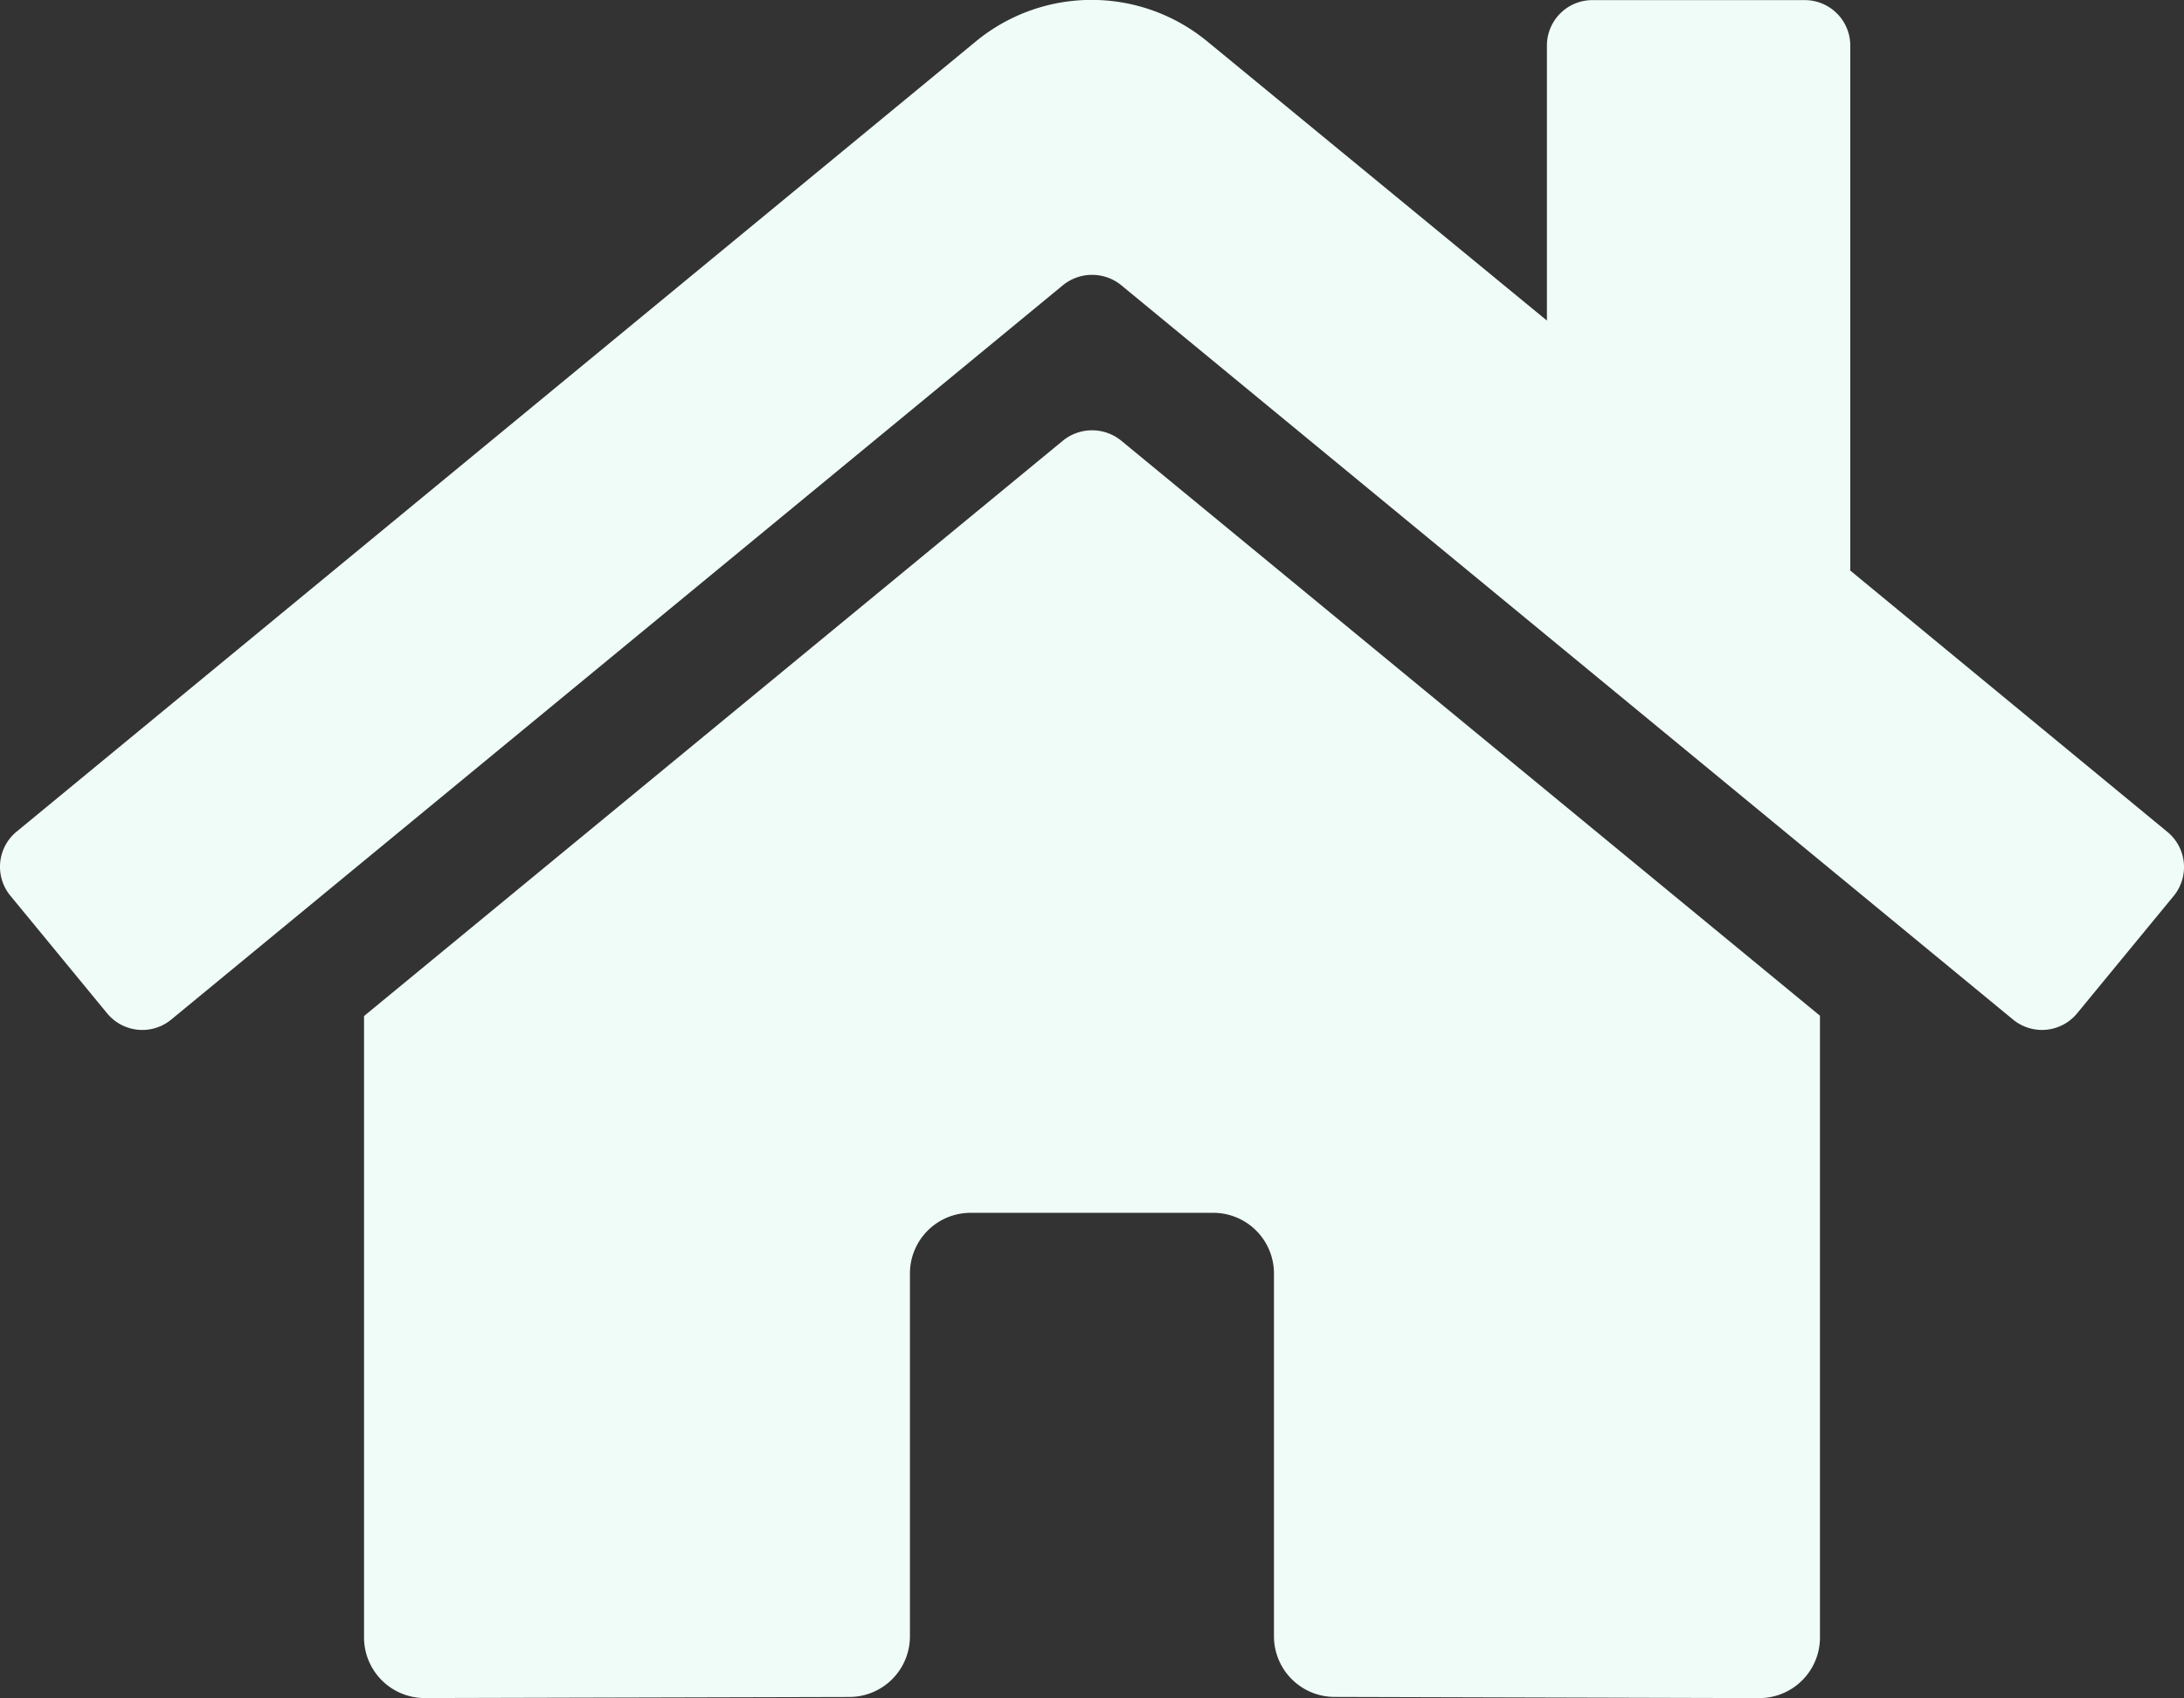 <svg xmlns="http://www.w3.org/2000/svg" width="40.503" height="31.496" viewBox="0 0 40.503 31.496">
  <rect x="0" y="0" width="40.503" height="31.496" fill="#333333" stroke="none"/>
  <path id="Icon_awesome-home" data-name="Icon awesome-home" d="M19.714,10.425,6.75,21.1V32.625A1.125,1.125,0,0,0,7.875,33.75l7.879-.02A1.125,1.125,0,0,0,16.874,32.6v-6.73A1.125,1.125,0,0,1,18,24.75h4.5a1.125,1.125,0,0,1,1.125,1.125V32.6a1.125,1.125,0,0,0,1.125,1.129l7.876.022a1.125,1.125,0,0,0,1.125-1.125V21.094L20.789,10.425A.857.857,0,0,0,19.714,10.425Zm20.477,7.257-5.878-4.845V3.1a.844.844,0,0,0-.844-.844H29.531a.844.844,0,0,0-.844.844V8.2l-6.3-5.179a3.375,3.375,0,0,0-4.289,0L.305,17.681A.844.844,0,0,0,.193,18.87l1.793,2.18a.844.844,0,0,0,1.189.115L19.714,7.542a.857.857,0,0,1,1.076,0l16.54,13.622a.844.844,0,0,0,1.188-.112l1.793-2.18a.844.844,0,0,0-.12-1.19Z" transform="translate(0.001 -2.254)" fill="#f0fcf7"/>
</svg>
